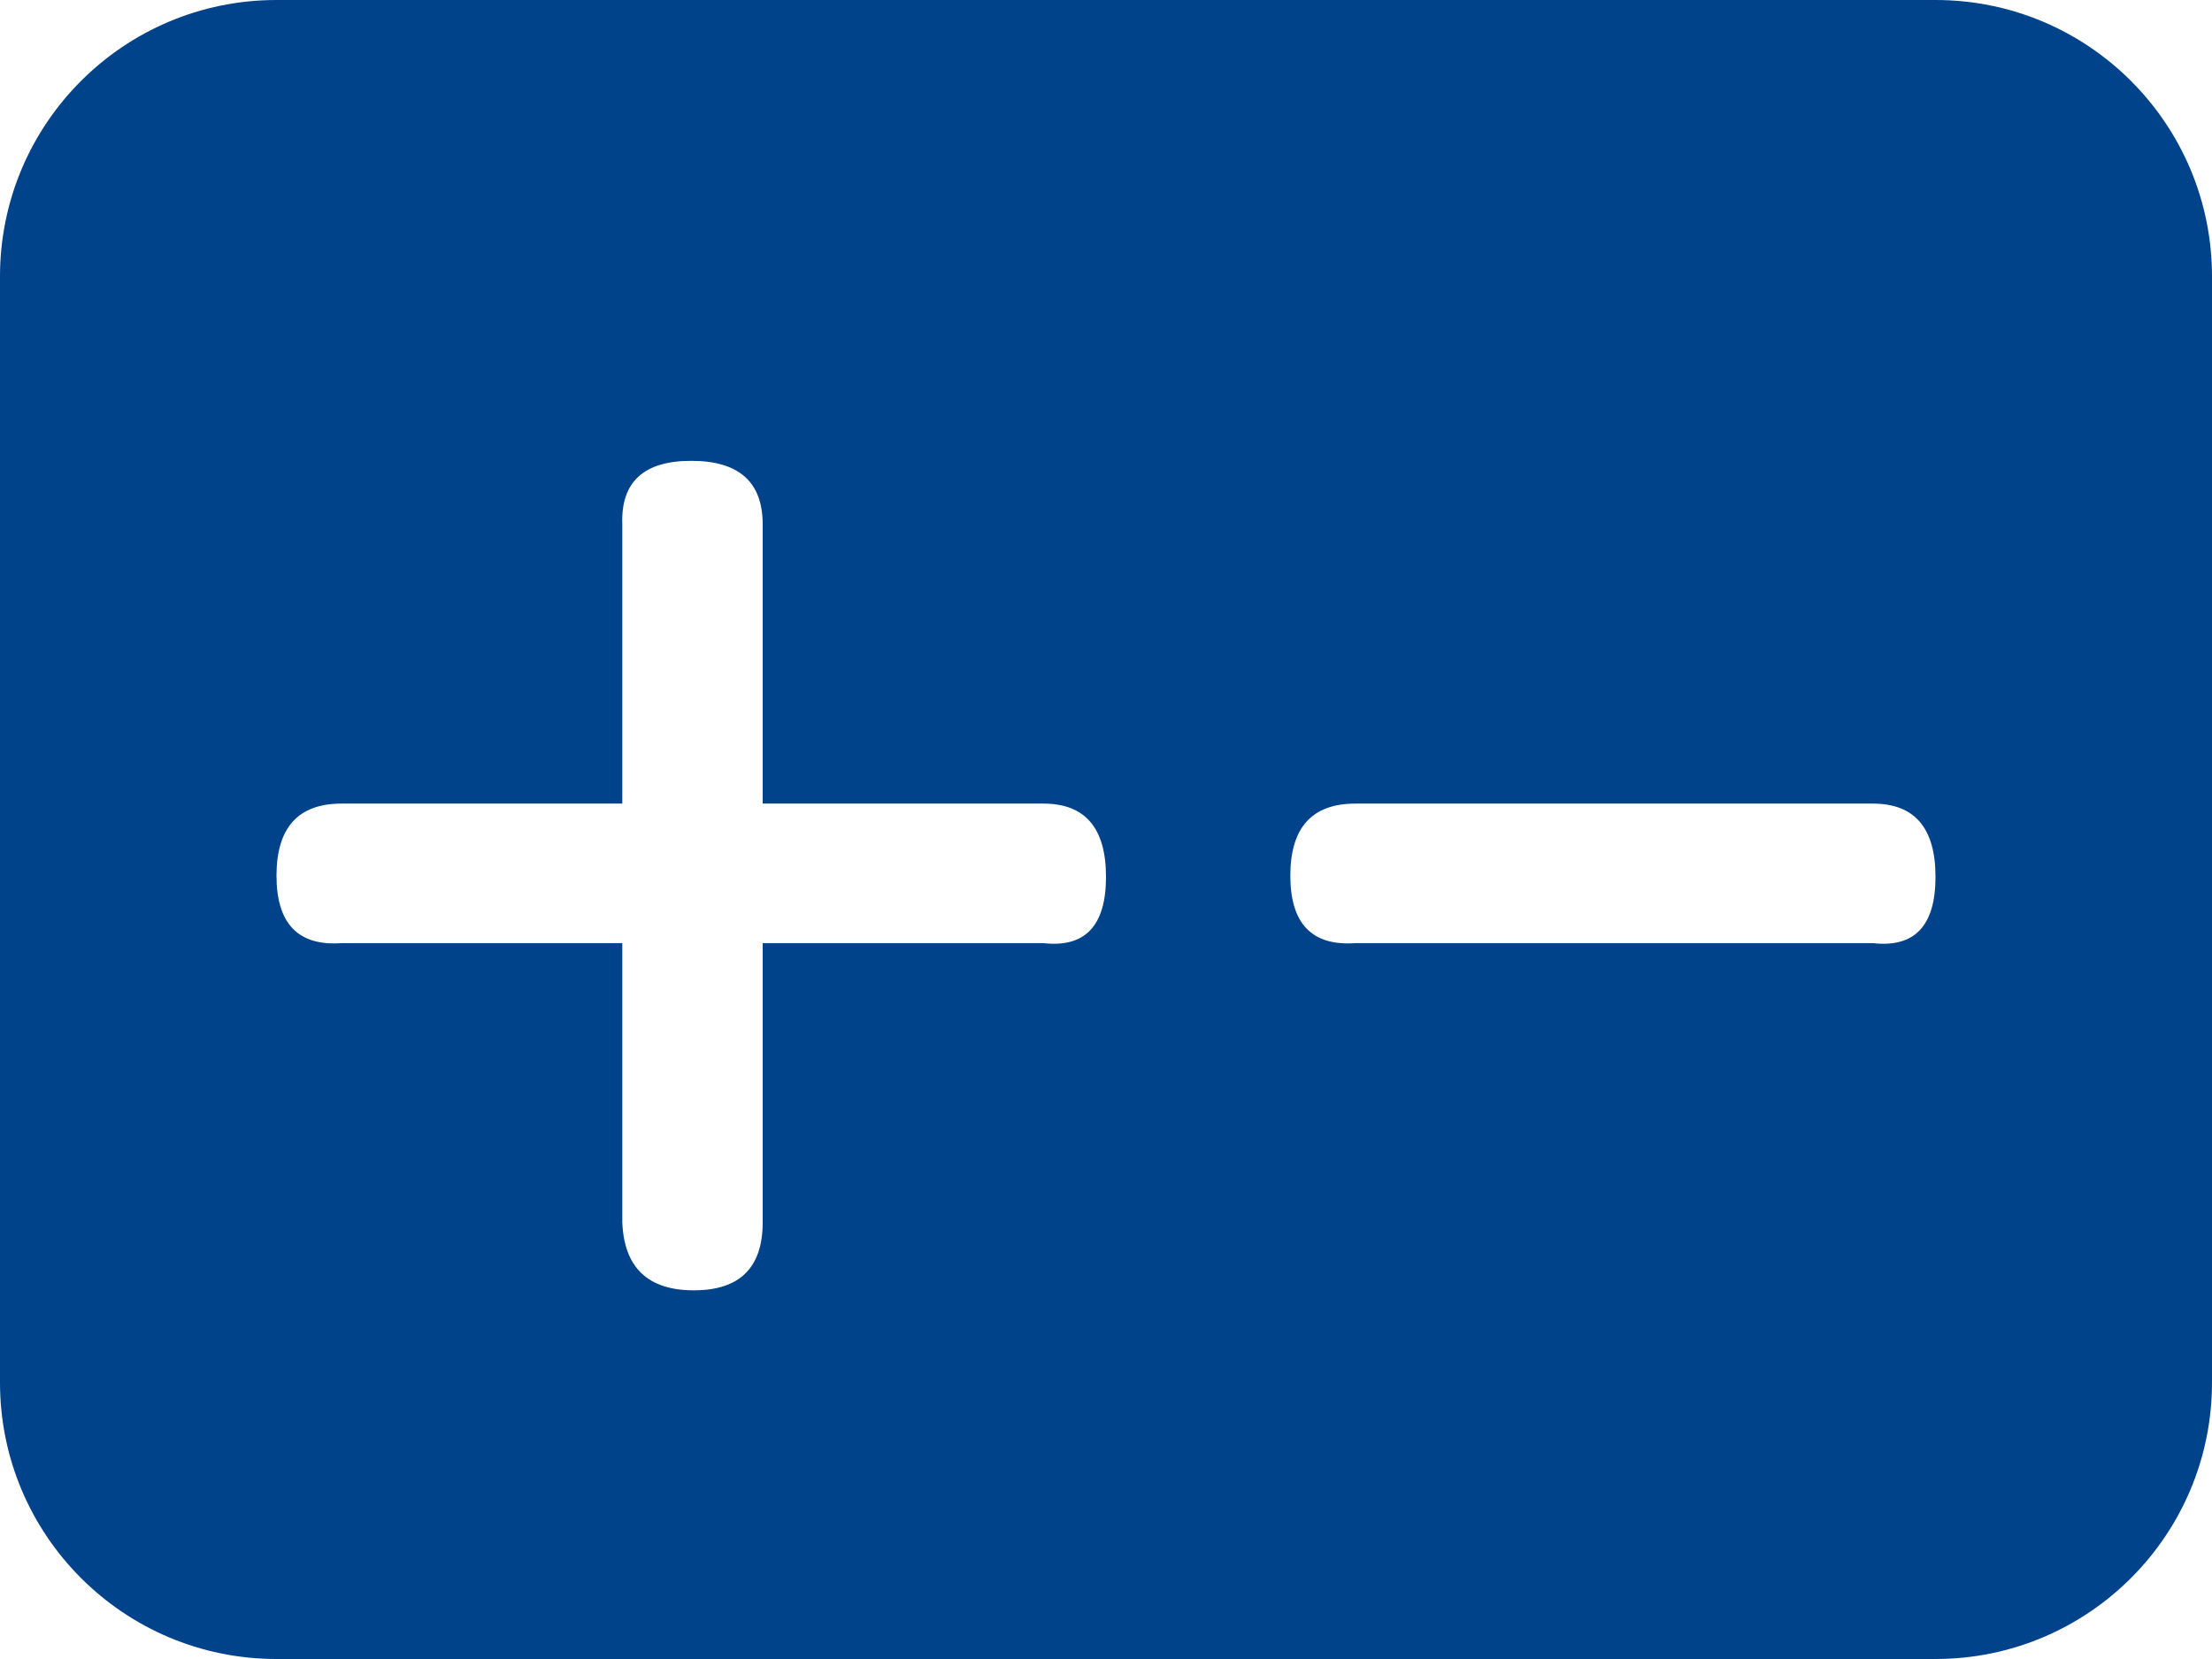 <?xml version="1.0" encoding="UTF-8"?>
<svg width="24px" height="18px" viewBox="0 0 24 18" version="1.1" 
    xmlns="http://www.w3.org/2000/svg" 
    xmlns:xlink="http://www.w3.org/1999/xlink">
    <!-- Generator: Sketch 56.2 (81672) - https://sketch.com -->
    <title>Icon</title>
    <desc>Created with Sketch.</desc>
    <g id="组件" stroke="none" stroke-width="1" fill="none" fill-rule="evenodd">
        <g id="AddSubtractButton" fill="#00438B" fill-rule="nonzero">
            <path d="M3,0 L21,0 C22.657,-3.04359188e-16 24,1.343 24,3 L24,15 C24,16.657 22.657,18 21,18 L3,18 C1.343,18 2.02906125e-16,16.657 0,15 L0,3 C-2.02906125e-16,1.343 1.343,-5.83819232e-16 3,0 Z M11.321,10.233 C11.774,10.284 12,10.044 12,9.514 C12,8.984 11.774,8.719 11.321,8.719 L8.275,8.719 L8.275,5.689 C8.275,5.23 8.017,5 7.5,5 C6.984,5 6.735,5.23 6.752,5.689 L6.752,8.719 L3.705,8.719 C3.235,8.719 3,8.98 3,9.501 C3,10.022 3.235,10.266 3.705,10.233 L6.752,10.233 L6.752,13.263 C6.772,13.754 7.031,14 7.528,14 C8.026,14 8.275,13.754 8.275,13.263 L8.275,10.233 L11.321,10.233 Z M20.321,10.233 C20.774,10.284 21,10.044 21,9.514 C21,8.984 20.774,8.719 20.321,8.719 L14.705,8.719 C14.235,8.719 14,8.98 14,9.501 C14,10.022 14.235,10.266 14.705,10.233 L20.321,10.233 Z" id="Icon"></path>
        </g>
    </g>
</svg>
